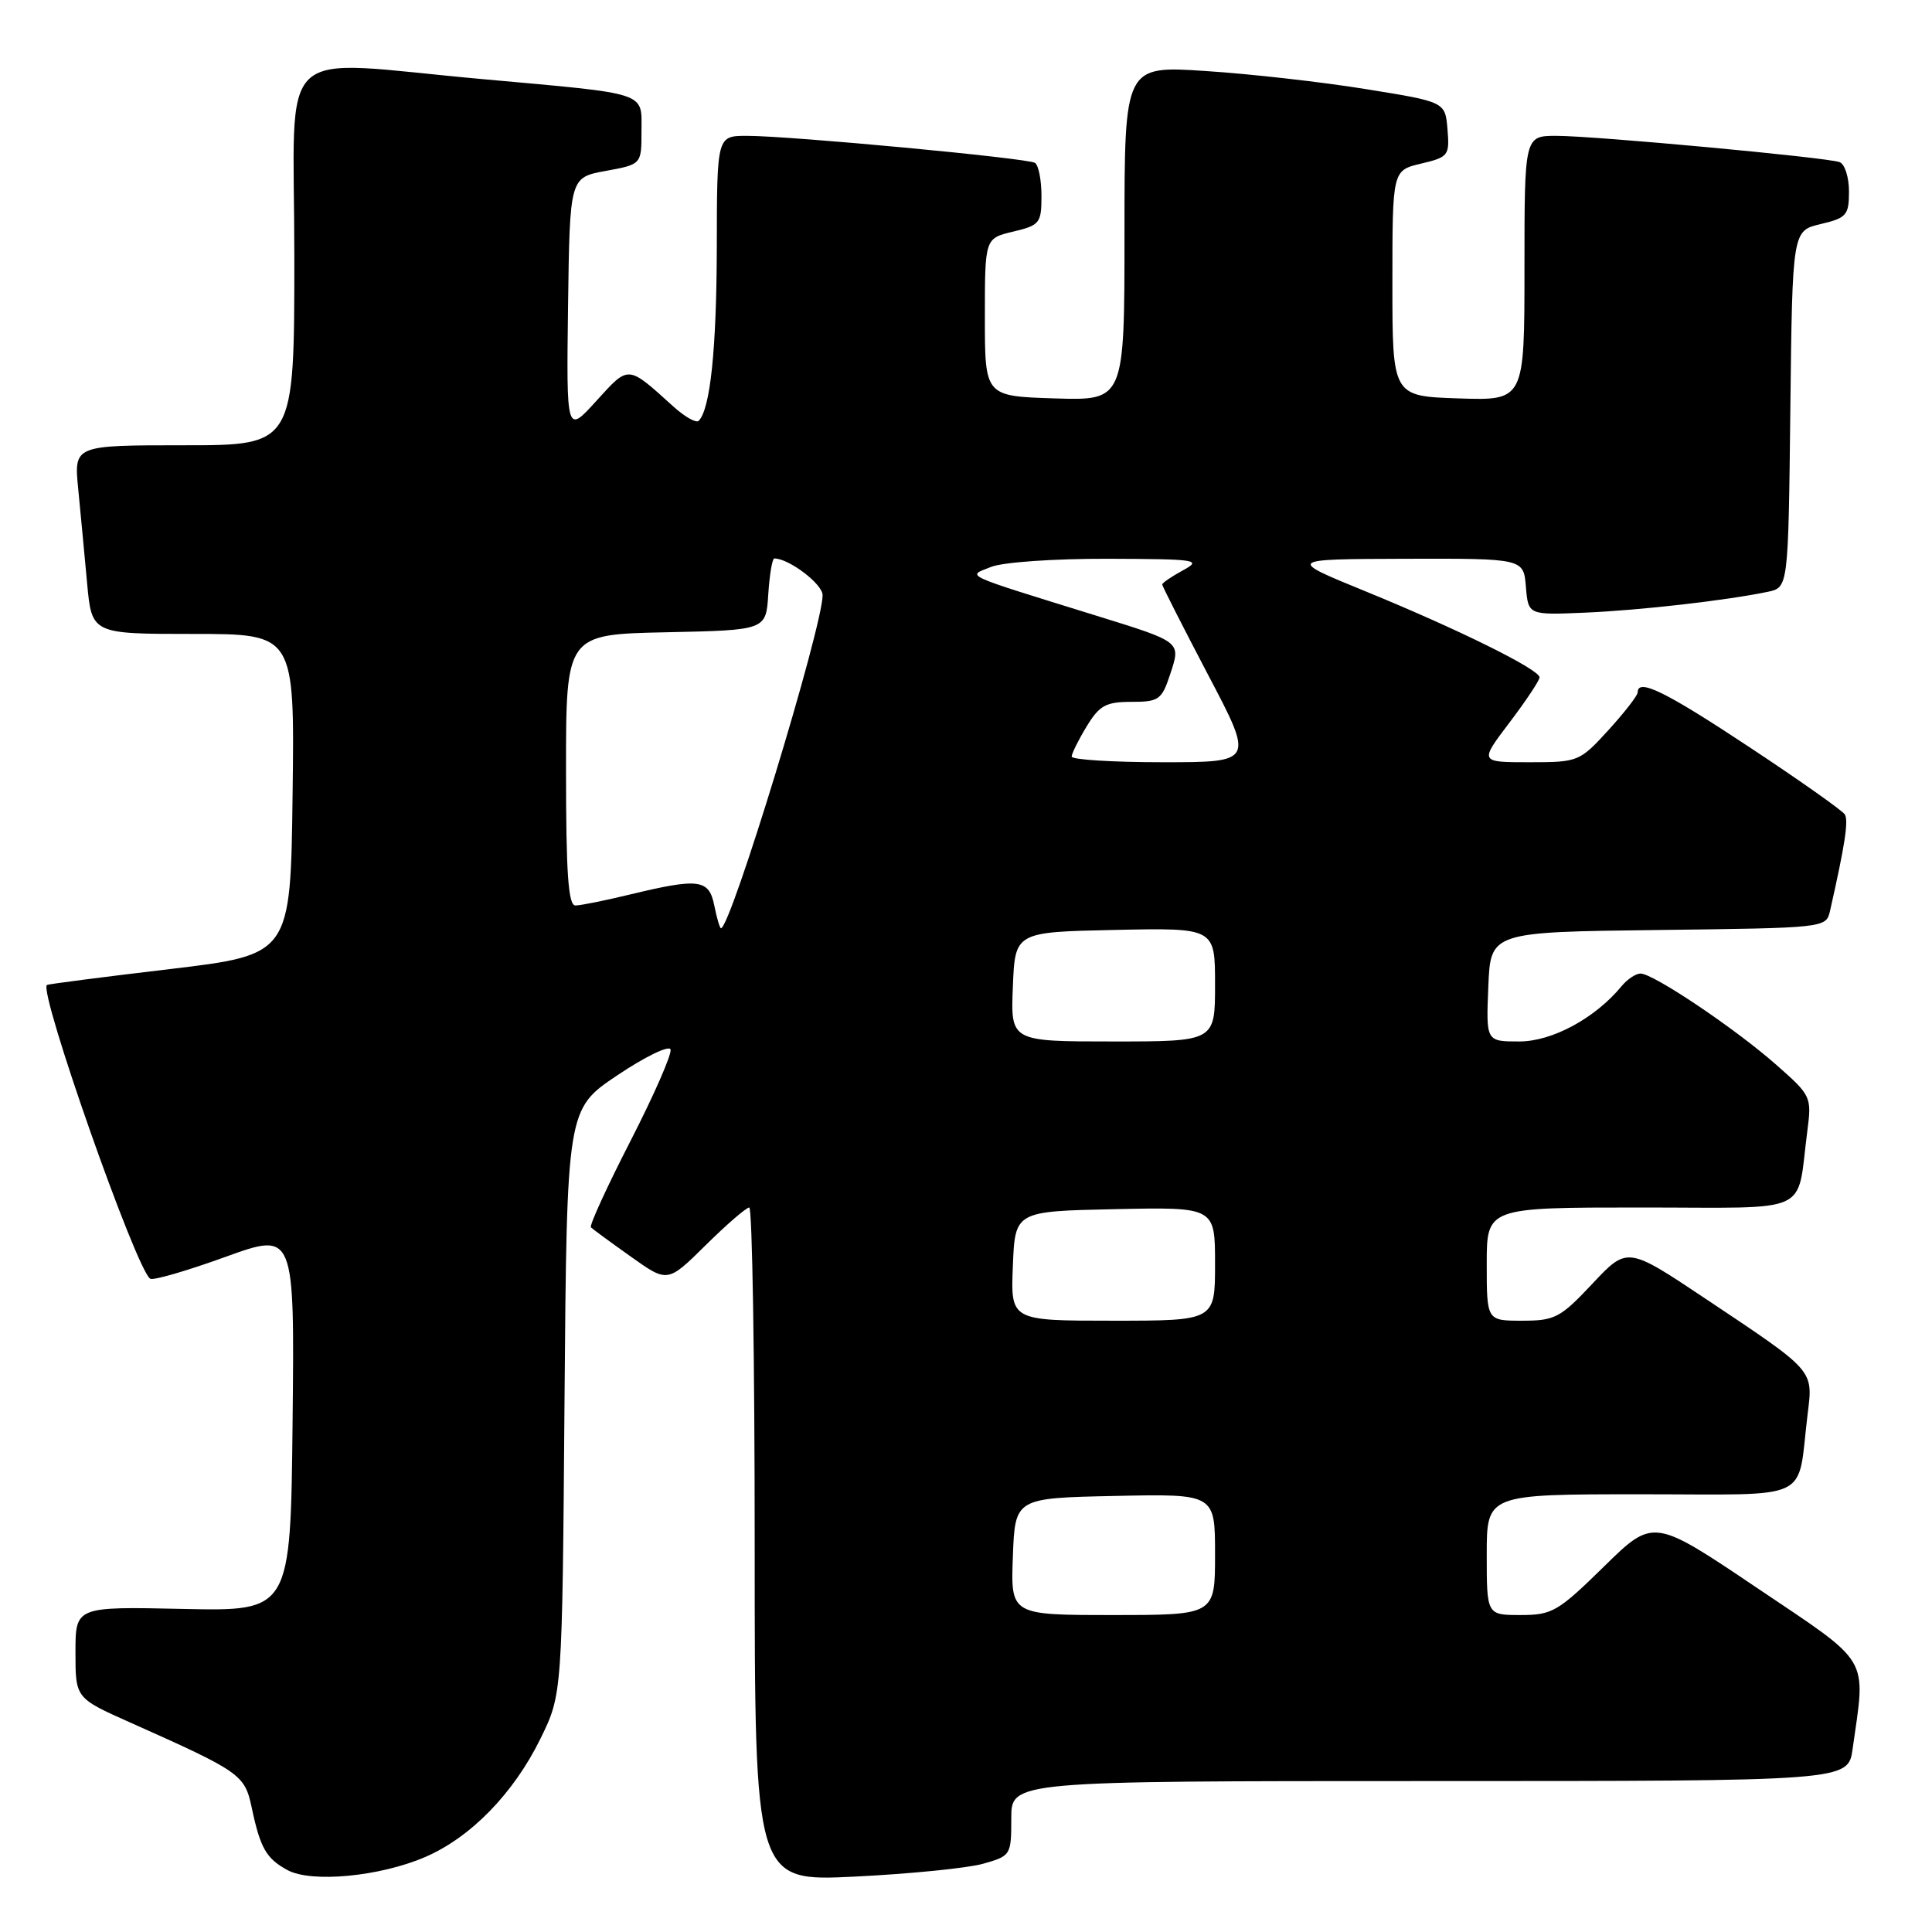 <?xml version="1.0" encoding="UTF-8" standalone="no"?>
<!DOCTYPE svg PUBLIC "-//W3C//DTD SVG 1.1//EN" "http://www.w3.org/Graphics/SVG/1.1/DTD/svg11.dtd" >
<svg xmlns="http://www.w3.org/2000/svg" xmlns:xlink="http://www.w3.org/1999/xlink" version="1.1" viewBox="0 0 256 256">
 <g >
 <path fill="currentColor"
d=" M 56.28 246.09 C 62.34 243.50 68.04 237.66 71.61 230.39 C 74.50 224.50 74.50 224.50 74.80 185.73 C 75.11 146.97 75.11 146.97 81.80 142.48 C 85.48 140.01 88.66 138.47 88.85 139.06 C 89.05 139.65 86.66 145.10 83.55 151.17 C 80.43 157.25 78.07 162.40 78.30 162.63 C 78.53 162.86 80.91 164.61 83.59 166.51 C 88.46 169.98 88.46 169.98 93.51 164.99 C 96.29 162.24 98.89 160.00 99.28 160.00 C 99.68 160.00 100.00 180.09 100.00 204.66 C 100.00 249.31 100.00 249.31 113.25 248.66 C 120.54 248.30 128.19 247.54 130.25 246.96 C 133.94 245.92 134.00 245.82 134.00 240.95 C 134.00 236.00 134.00 236.00 189.44 236.00 C 244.88 236.00 244.88 236.00 245.48 231.75 C 247.24 219.28 248.07 220.68 232.79 210.39 C 219.08 201.16 219.08 201.16 212.53 207.58 C 206.44 213.55 205.67 214.00 201.49 214.00 C 197.00 214.00 197.00 214.00 197.00 206.00 C 197.00 198.00 197.00 198.00 217.42 198.00 C 240.53 198.00 238.08 199.17 239.51 187.46 C 240.25 181.45 240.57 181.82 225.98 172.08 C 215.63 165.17 215.63 165.17 211.01 170.09 C 206.76 174.62 206.03 175.00 201.70 175.00 C 197.00 175.00 197.00 175.00 197.00 167.50 C 197.00 160.00 197.00 160.00 217.42 160.00 C 240.48 160.00 238.00 161.14 239.48 149.87 C 240.07 145.33 240.00 145.17 235.34 141.07 C 229.91 136.28 219.07 129.00 217.38 129.00 C 216.76 129.00 215.63 129.75 214.87 130.67 C 211.37 134.92 205.67 138.00 201.31 138.00 C 196.91 138.00 196.91 138.00 197.21 130.75 C 197.50 123.50 197.50 123.50 219.74 123.23 C 241.82 122.96 241.97 122.95 242.48 120.73 C 244.46 111.99 244.96 108.75 244.45 107.92 C 244.13 107.40 238.43 103.38 231.79 98.99 C 220.64 91.61 217.00 89.83 217.00 91.75 C 217.00 92.16 215.25 94.41 213.12 96.75 C 209.30 100.93 209.12 101.00 202.63 101.00 C 196.03 101.00 196.03 101.00 200.01 95.75 C 202.20 92.86 203.99 90.17 204.00 89.76 C 204.00 88.71 193.24 83.39 181.00 78.38 C 170.50 74.09 170.50 74.09 186.19 74.04 C 201.88 74.00 201.88 74.00 202.19 77.75 C 202.50 81.50 202.50 81.50 210.00 81.18 C 217.33 80.87 228.76 79.56 234.23 78.42 C 236.96 77.85 236.96 77.85 237.23 54.21 C 237.50 30.57 237.50 30.57 241.25 29.69 C 244.68 28.88 245.00 28.51 245.00 25.37 C 245.00 23.48 244.44 21.73 243.75 21.48 C 241.99 20.85 211.39 18.01 206.25 18.00 C 202.00 18.00 202.00 18.00 202.00 35.54 C 202.00 53.08 202.00 53.08 193.25 52.79 C 184.50 52.50 184.50 52.50 184.50 37.54 C 184.50 22.58 184.50 22.58 188.30 21.68 C 191.93 20.82 192.09 20.61 191.80 17.14 C 191.50 13.50 191.50 13.50 181.00 11.81 C 175.22 10.87 165.66 9.79 159.75 9.41 C 149.00 8.70 149.00 8.70 149.00 30.89 C 149.00 53.08 149.00 53.08 139.75 52.79 C 130.50 52.50 130.50 52.50 130.50 42.04 C 130.50 31.58 130.50 31.58 134.25 30.69 C 137.78 29.85 138.00 29.57 138.00 25.96 C 138.00 23.85 137.61 21.88 137.14 21.58 C 136.11 20.95 104.71 18.00 98.98 18.00 C 95.00 18.00 95.00 18.00 94.98 32.75 C 94.95 46.24 94.12 54.21 92.58 55.76 C 92.25 56.09 90.75 55.24 89.24 53.88 C 83.09 48.32 83.37 48.34 79.02 53.12 C 75.05 57.50 75.05 57.50 75.27 40.51 C 75.50 23.52 75.50 23.52 80.25 22.65 C 85.00 21.78 85.00 21.78 85.00 17.41 C 85.00 12.11 86.14 12.49 64.00 10.49 C 35.92 7.97 39.00 5.07 39.00 34.00 C 39.00 59.00 39.00 59.00 24.40 59.00 C 9.80 59.00 9.80 59.00 10.36 64.75 C 10.67 67.91 11.20 73.54 11.54 77.25 C 12.16 84.00 12.16 84.00 25.60 84.00 C 39.04 84.00 39.04 84.00 38.77 105.25 C 38.50 126.50 38.50 126.50 22.50 128.41 C 13.70 129.45 6.38 130.40 6.22 130.51 C 5.08 131.36 18.06 168.30 19.91 169.44 C 20.31 169.69 24.77 168.39 29.83 166.56 C 39.03 163.23 39.03 163.23 38.77 188.36 C 38.50 213.50 38.50 213.50 24.25 213.19 C 10.00 212.88 10.00 212.88 10.00 218.95 C 10.00 225.01 10.00 225.01 17.25 228.24 C 31.91 234.78 32.42 235.14 33.35 239.50 C 34.49 244.90 35.28 246.27 38.10 247.80 C 41.26 249.51 50.28 248.66 56.28 246.09 Z  M 134.21 206.25 C 134.50 198.50 134.50 198.50 147.75 198.22 C 161.00 197.94 161.00 197.94 161.00 205.97 C 161.00 214.00 161.00 214.00 147.46 214.00 C 133.92 214.00 133.92 214.00 134.21 206.25 Z  M 134.21 167.75 C 134.50 160.50 134.50 160.50 147.75 160.22 C 161.00 159.94 161.00 159.94 161.00 167.47 C 161.00 175.00 161.00 175.00 147.46 175.00 C 133.91 175.00 133.91 175.00 134.21 167.75 Z  M 134.21 130.75 C 134.50 123.50 134.50 123.50 147.75 123.22 C 161.00 122.94 161.00 122.94 161.00 130.47 C 161.00 138.00 161.00 138.00 147.46 138.00 C 133.91 138.00 133.91 138.00 134.21 130.75 Z  M 94.65 120.00 C 93.95 116.49 92.63 116.32 83.50 118.52 C 80.20 119.32 76.94 119.98 76.25 119.98 C 75.30 120.00 75.00 115.75 75.00 102.03 C 75.00 84.06 75.00 84.06 88.25 83.78 C 101.50 83.50 101.50 83.50 101.80 78.75 C 101.97 76.14 102.33 74.00 102.60 74.00 C 104.54 74.00 109.00 77.39 109.00 78.86 C 109.00 83.08 96.82 123.00 95.53 123.00 C 95.38 123.00 94.98 121.65 94.65 120.00 Z  M 142.00 100.25 C 142.01 99.84 142.90 98.04 143.99 96.25 C 145.68 93.47 146.54 93.00 149.91 93.00 C 153.55 93.00 153.94 92.72 155.04 89.38 C 156.49 84.99 156.65 85.11 145.10 81.53 C 127.19 75.97 128.11 76.40 131.32 75.12 C 132.89 74.49 139.70 74.02 146.82 74.04 C 158.63 74.08 159.31 74.18 156.75 75.57 C 155.24 76.39 154.00 77.24 154.00 77.45 C 154.00 77.66 156.74 83.05 160.08 89.42 C 166.17 101.00 166.17 101.00 154.08 101.00 C 147.44 101.00 142.00 100.66 142.00 100.25 Z "/>
</g>
</svg>